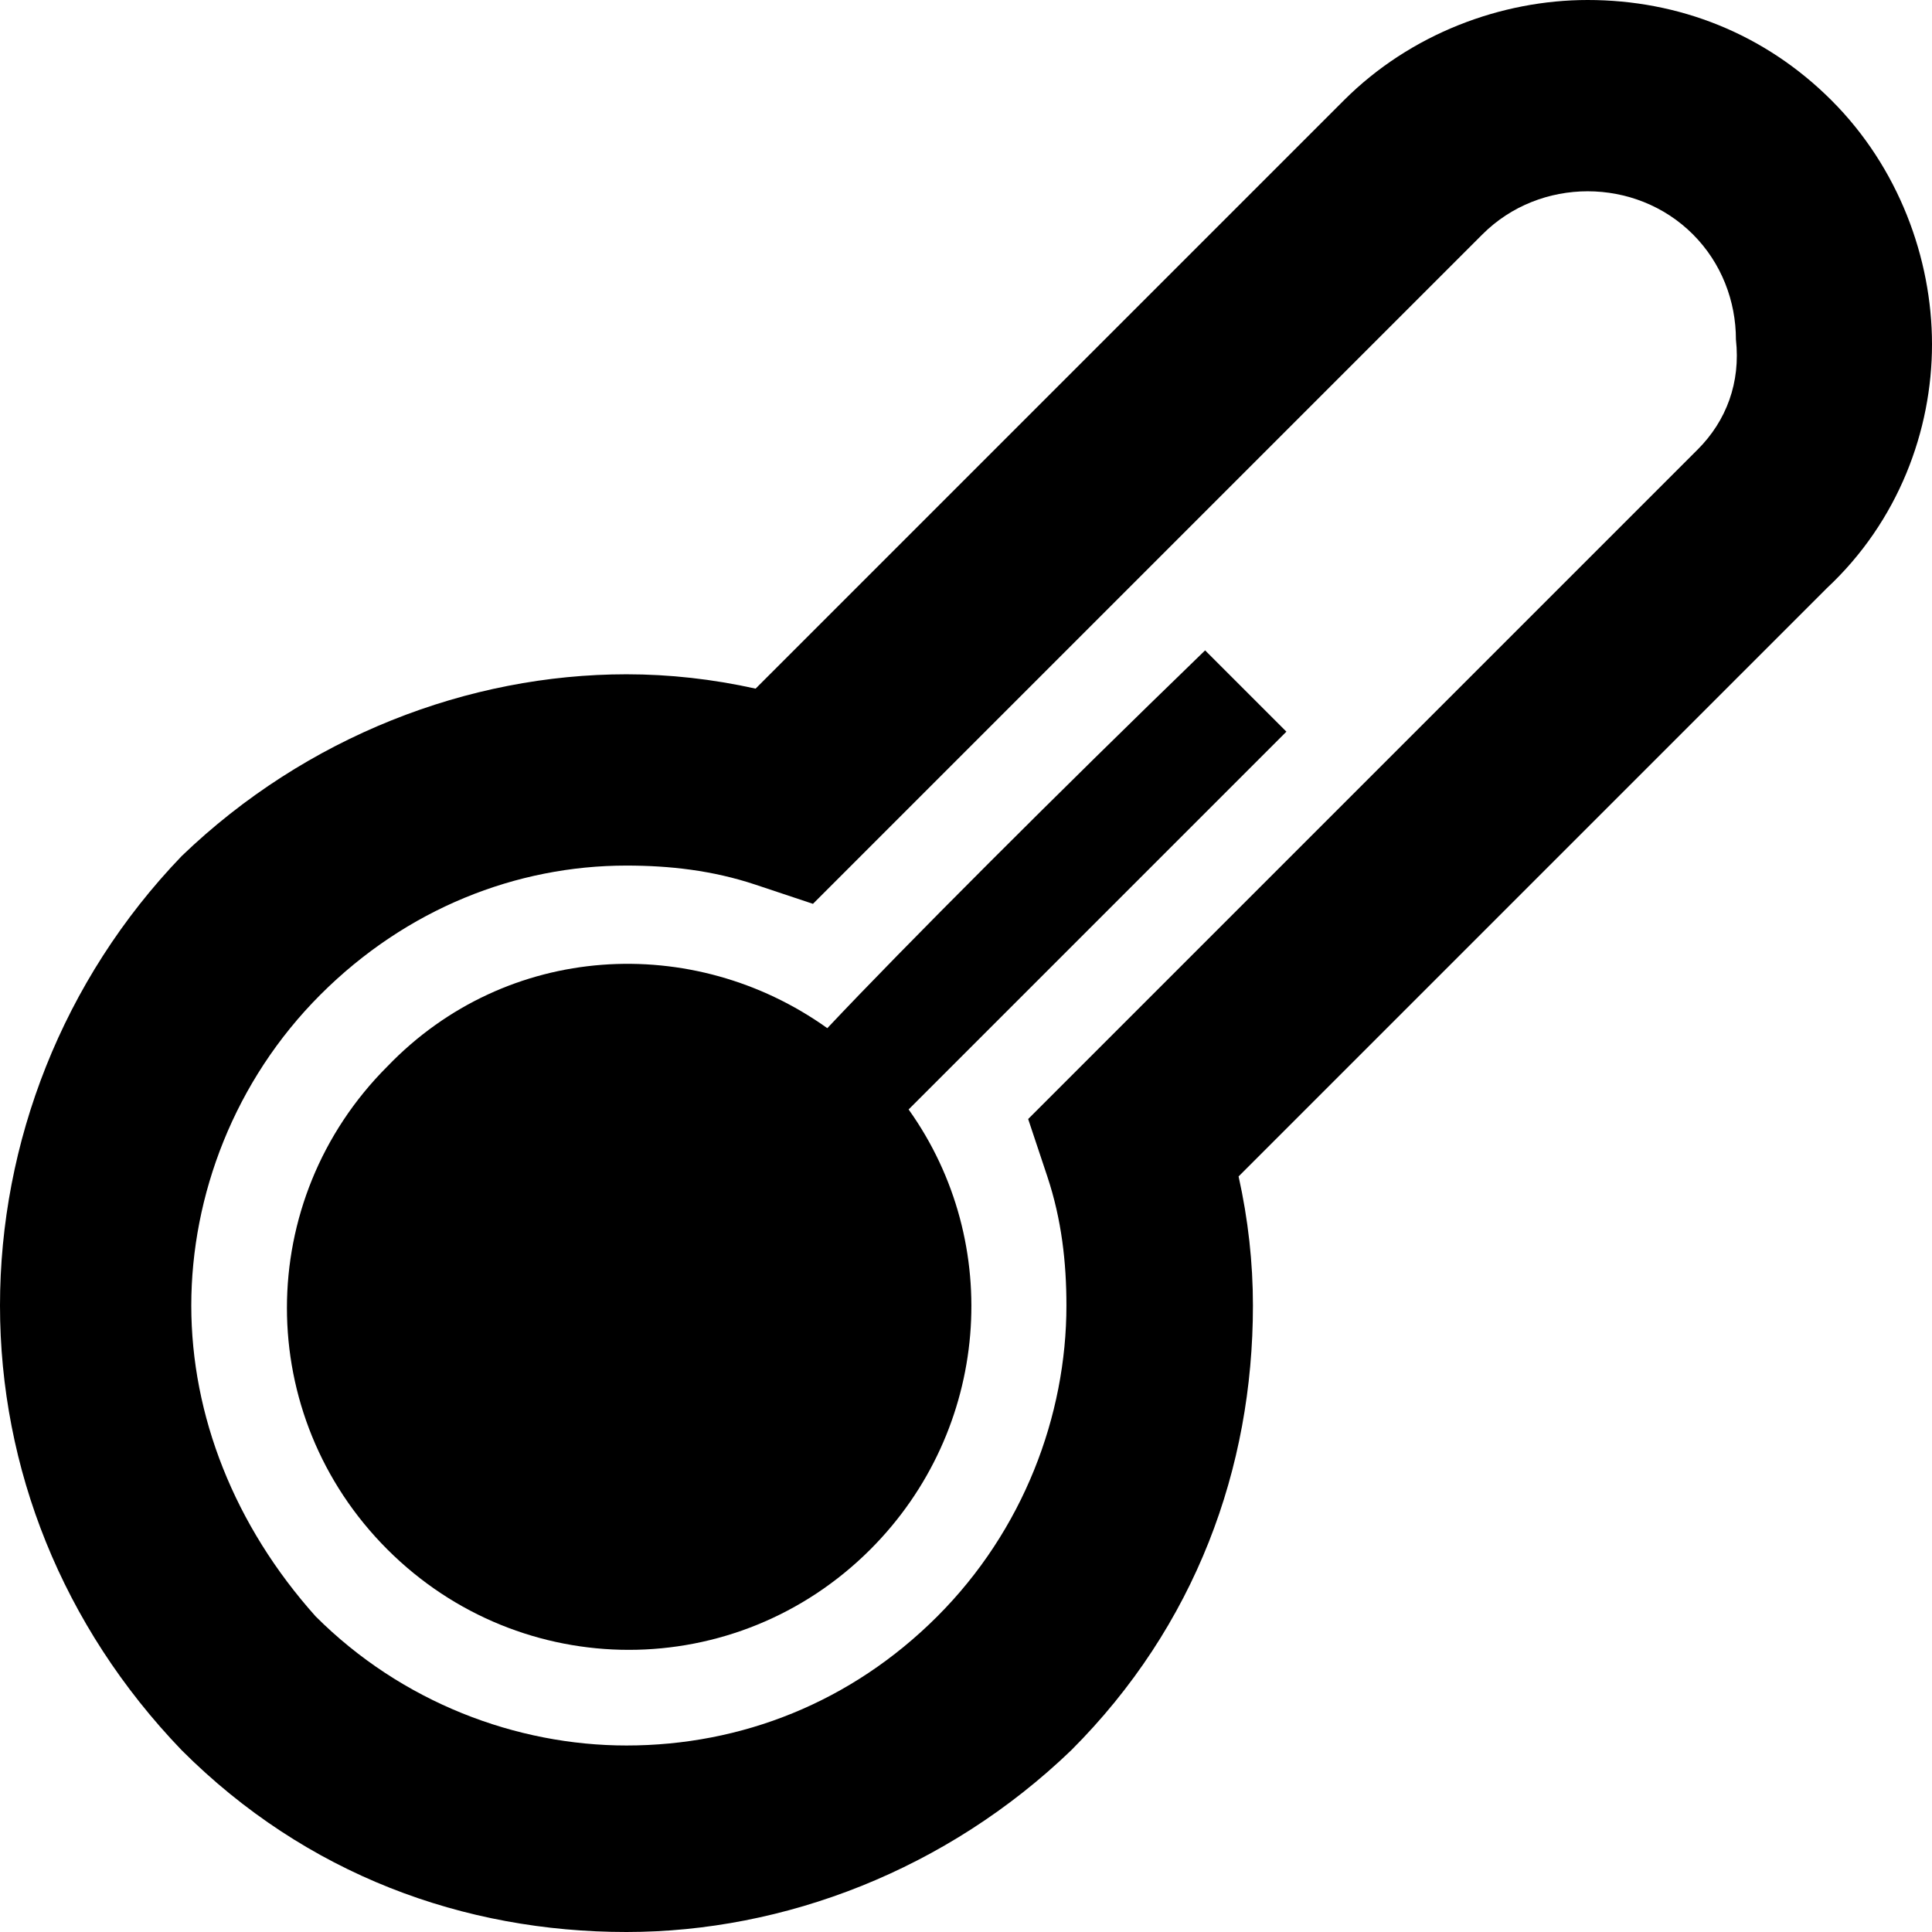 <?xml version="1.0" encoding="utf-8"?>
<!-- Generator: Adobe Illustrator 18.1.1, SVG Export Plug-In . SVG Version: 6.00 Build 0)  -->
<svg version="1.1" id="Layer_1" xmlns="http://www.w3.org/2000/svg" xmlns:xlink="http://www.w3.org/1999/xlink" x="0px" y="0px"
	 viewBox="0 0 40.4 40.4" enable-background="new 0 0 40.4 40.4" xml:space="preserve">
<g>
	<path d="M40.4,7.2c0-1.8-0.7-3.7-2.1-5.1C36.9,0.7,35.1,0,33.2,0c-1.8,0-3.7,0.7-5.1,2.1c-0.7,0.7-7.7,7.7-12.3,12.3
		c-0.9-0.2-1.8-0.3-2.7-0.3c-3.3,0-6.7,1.3-9.3,3.8C1.3,20.5,0,23.9,0,27.3c0,3.4,1.3,6.7,3.8,9.3c2.6,2.6,5.9,3.8,9.3,3.8
		c0,0,0,0,0,0c3.3,0,6.7-1.3,9.3-3.8c2.6-2.6,3.8-5.9,3.8-9.3c0-0.9-0.1-1.8-0.3-2.7c4.6-4.6,11.7-11.7,12.3-12.3
		C39.7,10.9,40.4,9,40.4,7.2z M35.5,9.4c-0.7,0.7-8.6,8.6-13.1,13.1l-0.9,0.9l0.4,1.2c0.3,0.9,0.4,1.8,0.4,2.7
		c0,2.3-0.9,4.7-2.7,6.5c-1.8,1.8-4.1,2.7-6.5,2.7c-2.3,0-4.7-0.9-6.5-2.7C4.9,31.9,4,29.6,4,27.3c0-2.3,0.9-4.7,2.7-6.5
		c1.8-1.8,4.1-2.7,6.4-2.7c0.9,0,1.8,0.1,2.7,0.4l1.2,0.4l0.9-0.9C22.4,13.5,30.3,5.6,31,4.9C31.6,4.3,32.4,4,33.2,4
		c0.8,0,1.6,0.3,2.2,0.9c0.6,0.6,0.9,1.4,0.9,2.2C36.4,8,36.1,8.8,35.5,9.4z"/>
	<path d="M17.3,21.5c-2.8-2-6.7-1.8-9.2,0.8c-2.8,2.8-2.8,7.3,0,10.1c2.8,2.8,7.3,2.8,10.1,0c2.5-2.5,2.8-6.4,0.8-9.2
		c1.7-1.7,4.9-4.9,7.9-7.9l-1.7-1.7C22.1,16.6,18.9,19.8,17.3,21.5z"/>
</g>
<g>
</g>
<g>
</g>
<g>
</g>
<g>
</g>
<g>
</g>
<g>
</g>
<g>
</g>
<g>
</g>
<g>
</g>
<g>
</g>
<g>
</g>
<g>
</g>
<g>
</g>
<g>
</g>
<g>
</g>
</svg>
